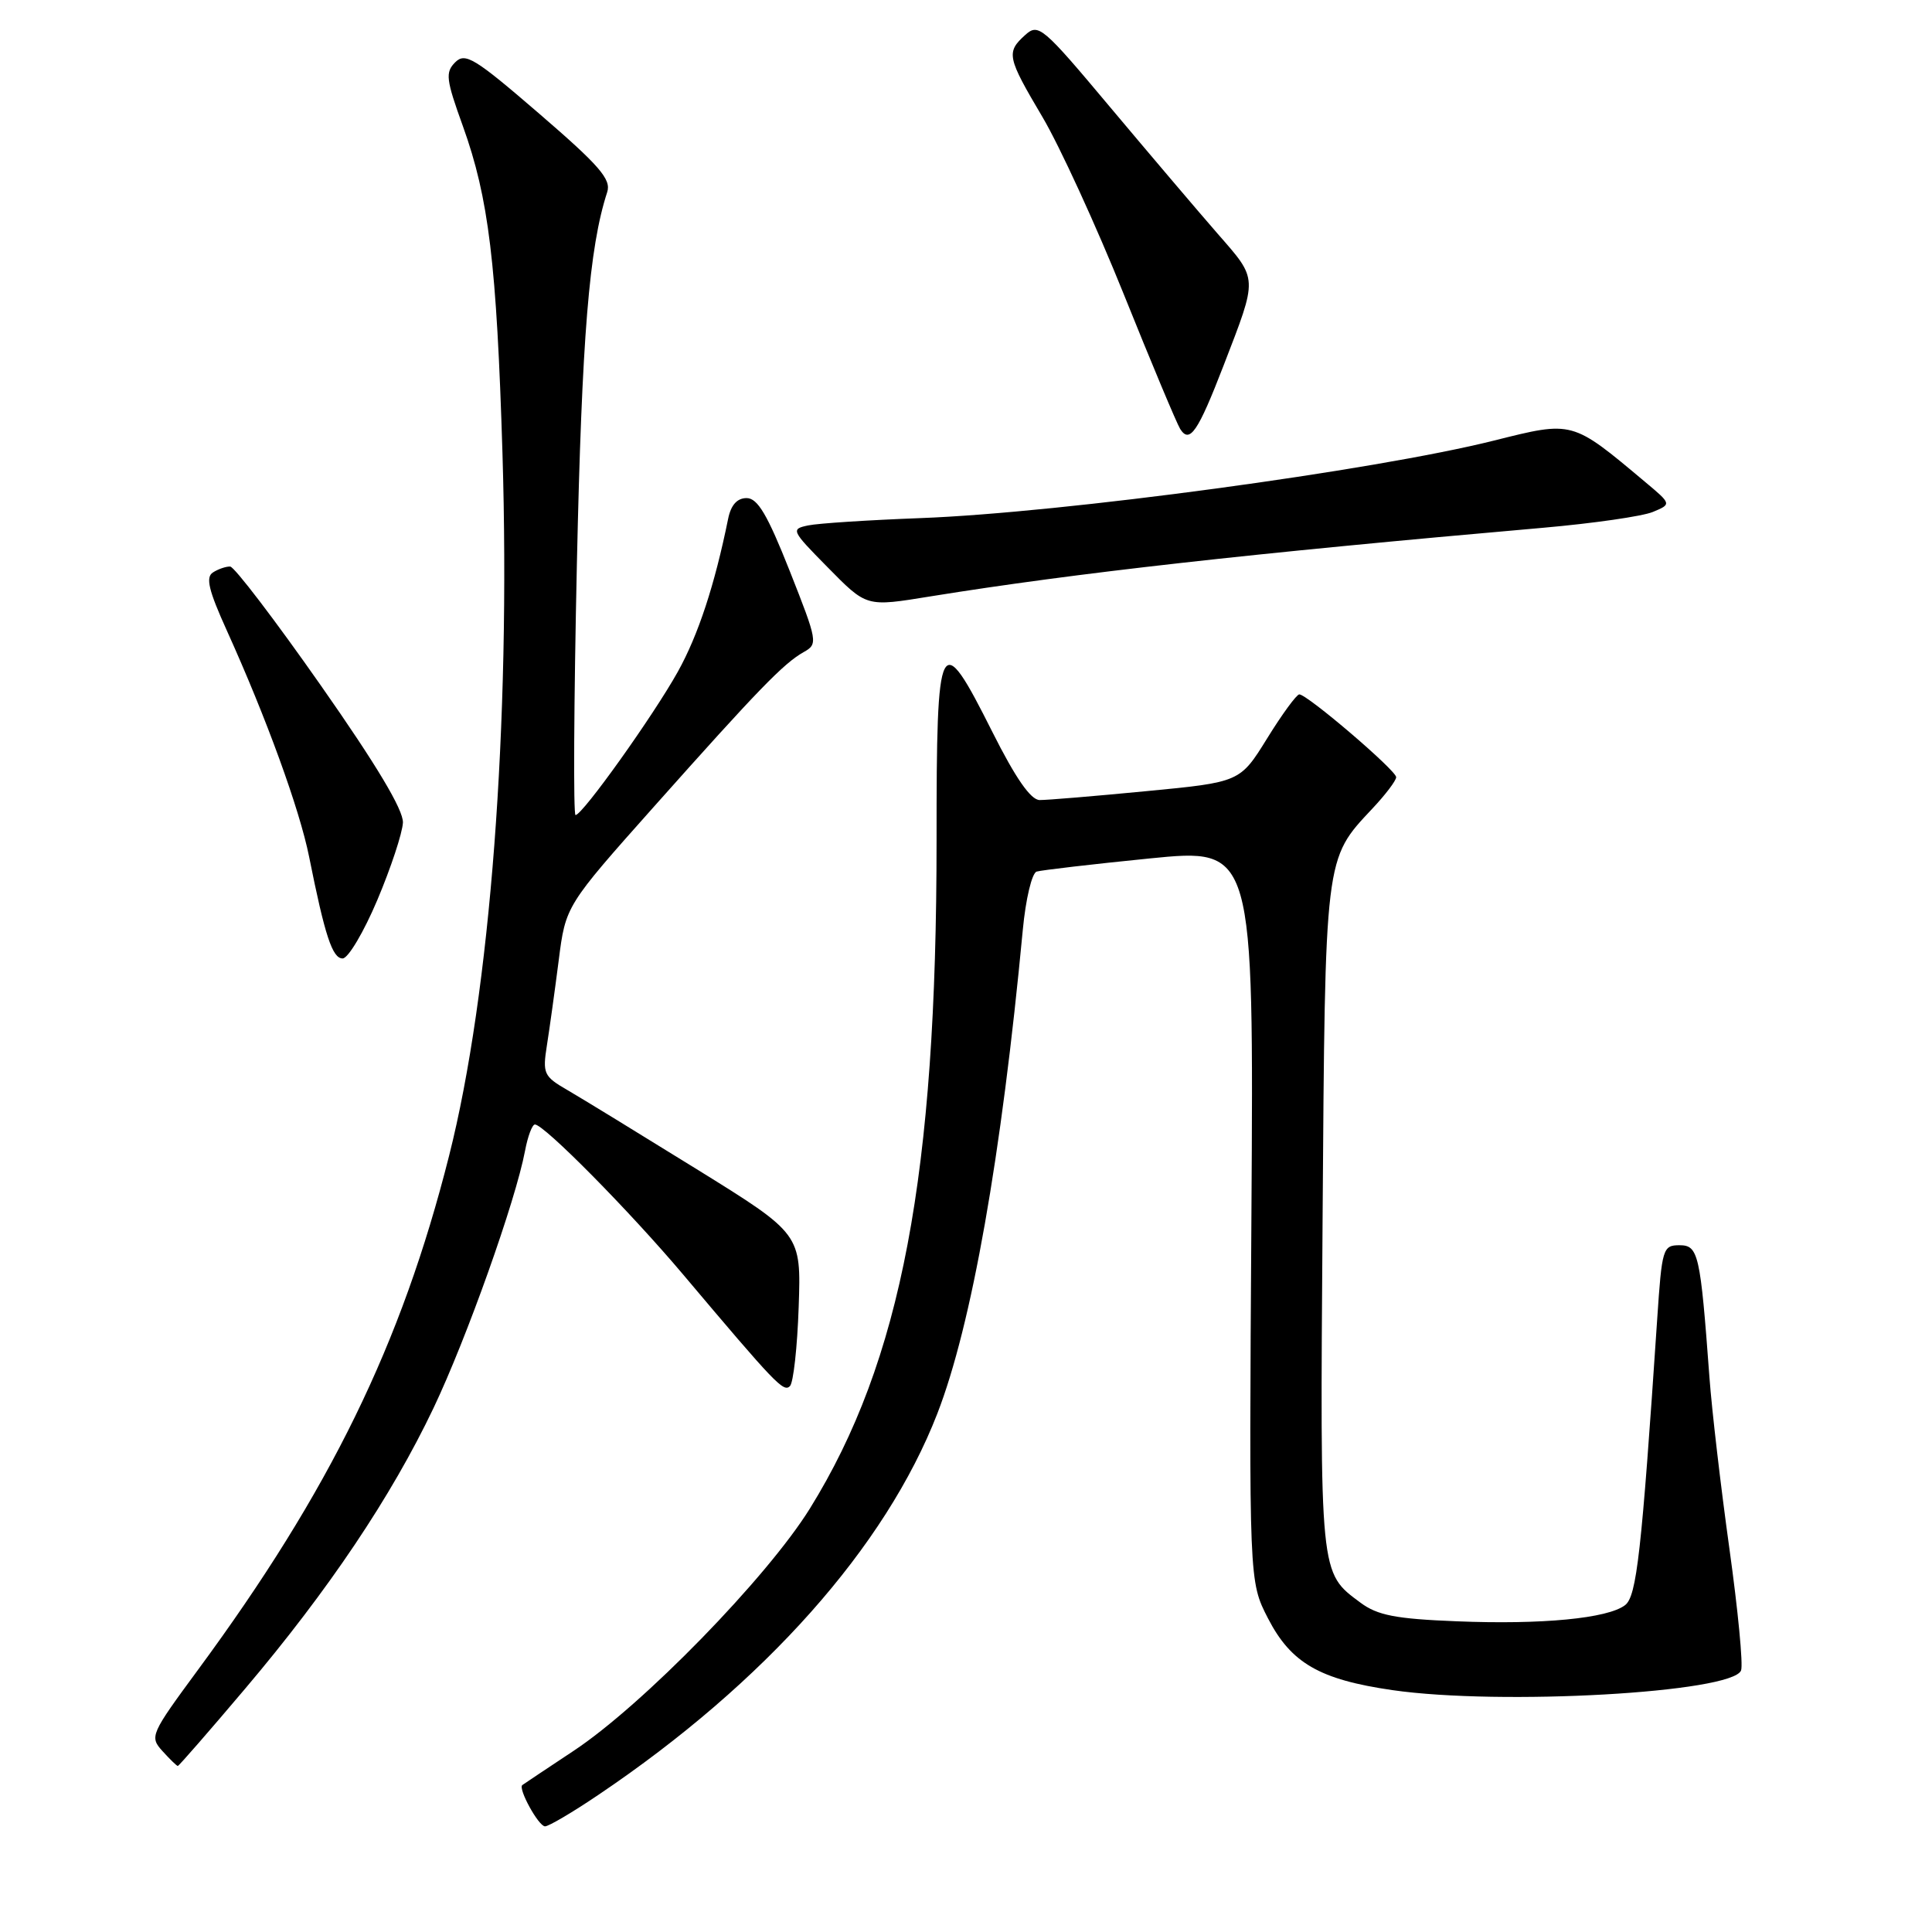 <?xml version="1.0" encoding="UTF-8" standalone="no"?>
<!DOCTYPE svg PUBLIC "-//W3C//DTD SVG 1.1//EN" "http://www.w3.org/Graphics/SVG/1.1/DTD/svg11.dtd" >
<svg xmlns="http://www.w3.org/2000/svg" xmlns:xlink="http://www.w3.org/1999/xlink" version="1.1" viewBox="0 0 256 256">
 <g >
 <path fill="currentColor"
d=" M 79.30 237.82 C 101.34 222.97 117.35 204.96 124.20 187.31 C 128.74 175.61 132.69 153.28 135.53 123.18 C 135.91 119.14 136.73 115.69 137.36 115.49 C 137.99 115.30 144.72 114.51 152.32 113.75 C 166.13 112.37 166.13 112.37 165.82 160.96 C 165.50 209.55 165.50 209.55 168.01 214.43 C 171.07 220.37 174.85 222.55 184.50 223.95 C 198.86 226.02 229.57 224.29 230.70 221.34 C 230.99 220.59 230.29 213.35 229.16 205.24 C 228.03 197.13 226.83 186.90 226.51 182.50 C 225.30 166.10 225.05 165.00 222.53 165.00 C 220.34 165.00 220.21 165.45 219.59 174.75 C 217.51 205.80 216.87 211.51 215.33 212.69 C 213.04 214.45 204.31 215.29 193.02 214.83 C 184.93 214.51 182.53 214.04 180.28 212.37 C 174.84 208.33 174.91 209.01 175.25 161.50 C 175.59 113.18 175.50 113.91 181.85 107.14 C 183.58 105.30 185.00 103.43 185.00 102.98 C 185.00 102.08 173.20 91.99 172.16 92.01 C 171.80 92.02 169.88 94.64 167.91 97.83 C 164.31 103.64 164.31 103.64 151.91 104.83 C 145.08 105.49 138.72 106.02 137.76 106.01 C 136.58 106.00 134.58 103.13 131.50 97.00 C 124.50 83.06 124.09 83.85 124.10 111.31 C 124.11 155.64 119.43 180.35 107.32 199.88 C 101.64 209.03 85.17 225.93 76.00 232.00 C 72.42 234.37 69.37 236.41 69.21 236.53 C 68.61 236.98 71.36 242.00 72.22 242.00 C 72.71 242.00 75.90 240.12 79.30 237.82 Z  M 32.49 223.75 C 43.52 210.72 51.84 198.33 57.44 186.58 C 61.83 177.36 68.32 159.12 69.57 152.49 C 69.93 150.57 70.52 149.00 70.88 149.00 C 72.09 149.00 83.42 160.47 90.50 168.86 C 102.79 183.43 103.82 184.51 104.67 183.67 C 105.13 183.21 105.65 178.49 105.83 173.17 C 106.16 163.50 106.16 163.50 92.33 154.93 C 84.72 150.22 77.00 145.49 75.17 144.43 C 72.04 142.62 71.88 142.25 72.47 138.50 C 72.82 136.30 73.52 131.24 74.03 127.27 C 74.95 120.03 74.95 120.03 86.72 106.81 C 100.45 91.39 103.83 87.90 106.50 86.40 C 108.40 85.34 108.34 85.01 104.64 75.65 C 101.69 68.20 100.39 66.00 98.93 66.00 C 97.67 66.00 96.85 66.92 96.48 68.75 C 94.70 77.52 92.52 84.14 89.82 89.00 C 86.56 94.85 77.18 108.00 76.26 108.00 C 75.96 108.00 76.04 93.03 76.44 74.73 C 77.10 44.61 78.06 32.81 80.46 25.45 C 81.01 23.76 79.43 21.94 71.47 15.08 C 62.89 7.68 61.65 6.92 60.32 8.25 C 58.98 9.59 59.10 10.53 61.34 16.73 C 64.76 26.24 65.81 34.91 66.58 60.06 C 67.67 95.97 64.97 131.56 59.50 153.17 C 53.19 178.14 43.72 197.53 26.22 221.28 C 19.94 229.81 19.80 230.12 21.53 232.03 C 22.51 233.11 23.42 234.00 23.56 234.00 C 23.70 234.00 27.72 229.39 32.49 223.75 Z  M 50.00 119.25 C 51.80 114.99 53.32 110.38 53.39 109.00 C 53.46 107.32 49.88 101.34 42.50 90.81 C 36.45 82.17 31.05 75.09 30.50 75.07 C 29.95 75.05 28.92 75.40 28.22 75.85 C 27.22 76.48 27.64 78.22 30.07 83.58 C 35.30 95.14 39.70 107.24 40.96 113.53 C 43.05 123.98 44.04 127.00 45.40 127.00 C 46.13 127.00 48.20 123.51 50.00 119.25 Z  M 123.38 79.01 C 142.49 75.93 165.54 73.34 204.50 69.93 C 211.10 69.35 217.62 68.41 219.00 67.84 C 221.50 66.80 221.50 66.80 218.00 63.87 C 208.25 55.69 208.46 55.75 197.95 58.38 C 182.13 62.35 140.71 67.95 122.00 68.65 C 115.12 68.91 108.42 69.34 107.09 69.62 C 104.77 70.10 104.86 70.29 109.56 75.06 C 114.91 80.49 114.67 80.42 123.38 79.01 Z  M 162.14 48.41 C 166.70 36.58 166.73 37.14 161.32 30.94 C 158.67 27.90 152.27 20.36 147.09 14.19 C 138.14 3.51 137.60 3.05 135.84 4.64 C 133.30 6.94 133.44 7.58 138.14 15.52 C 140.41 19.36 145.26 29.93 148.91 39.00 C 152.56 48.08 155.92 56.10 156.38 56.84 C 157.64 58.83 158.73 57.24 162.14 48.41 Z "/>
</g>
</svg>